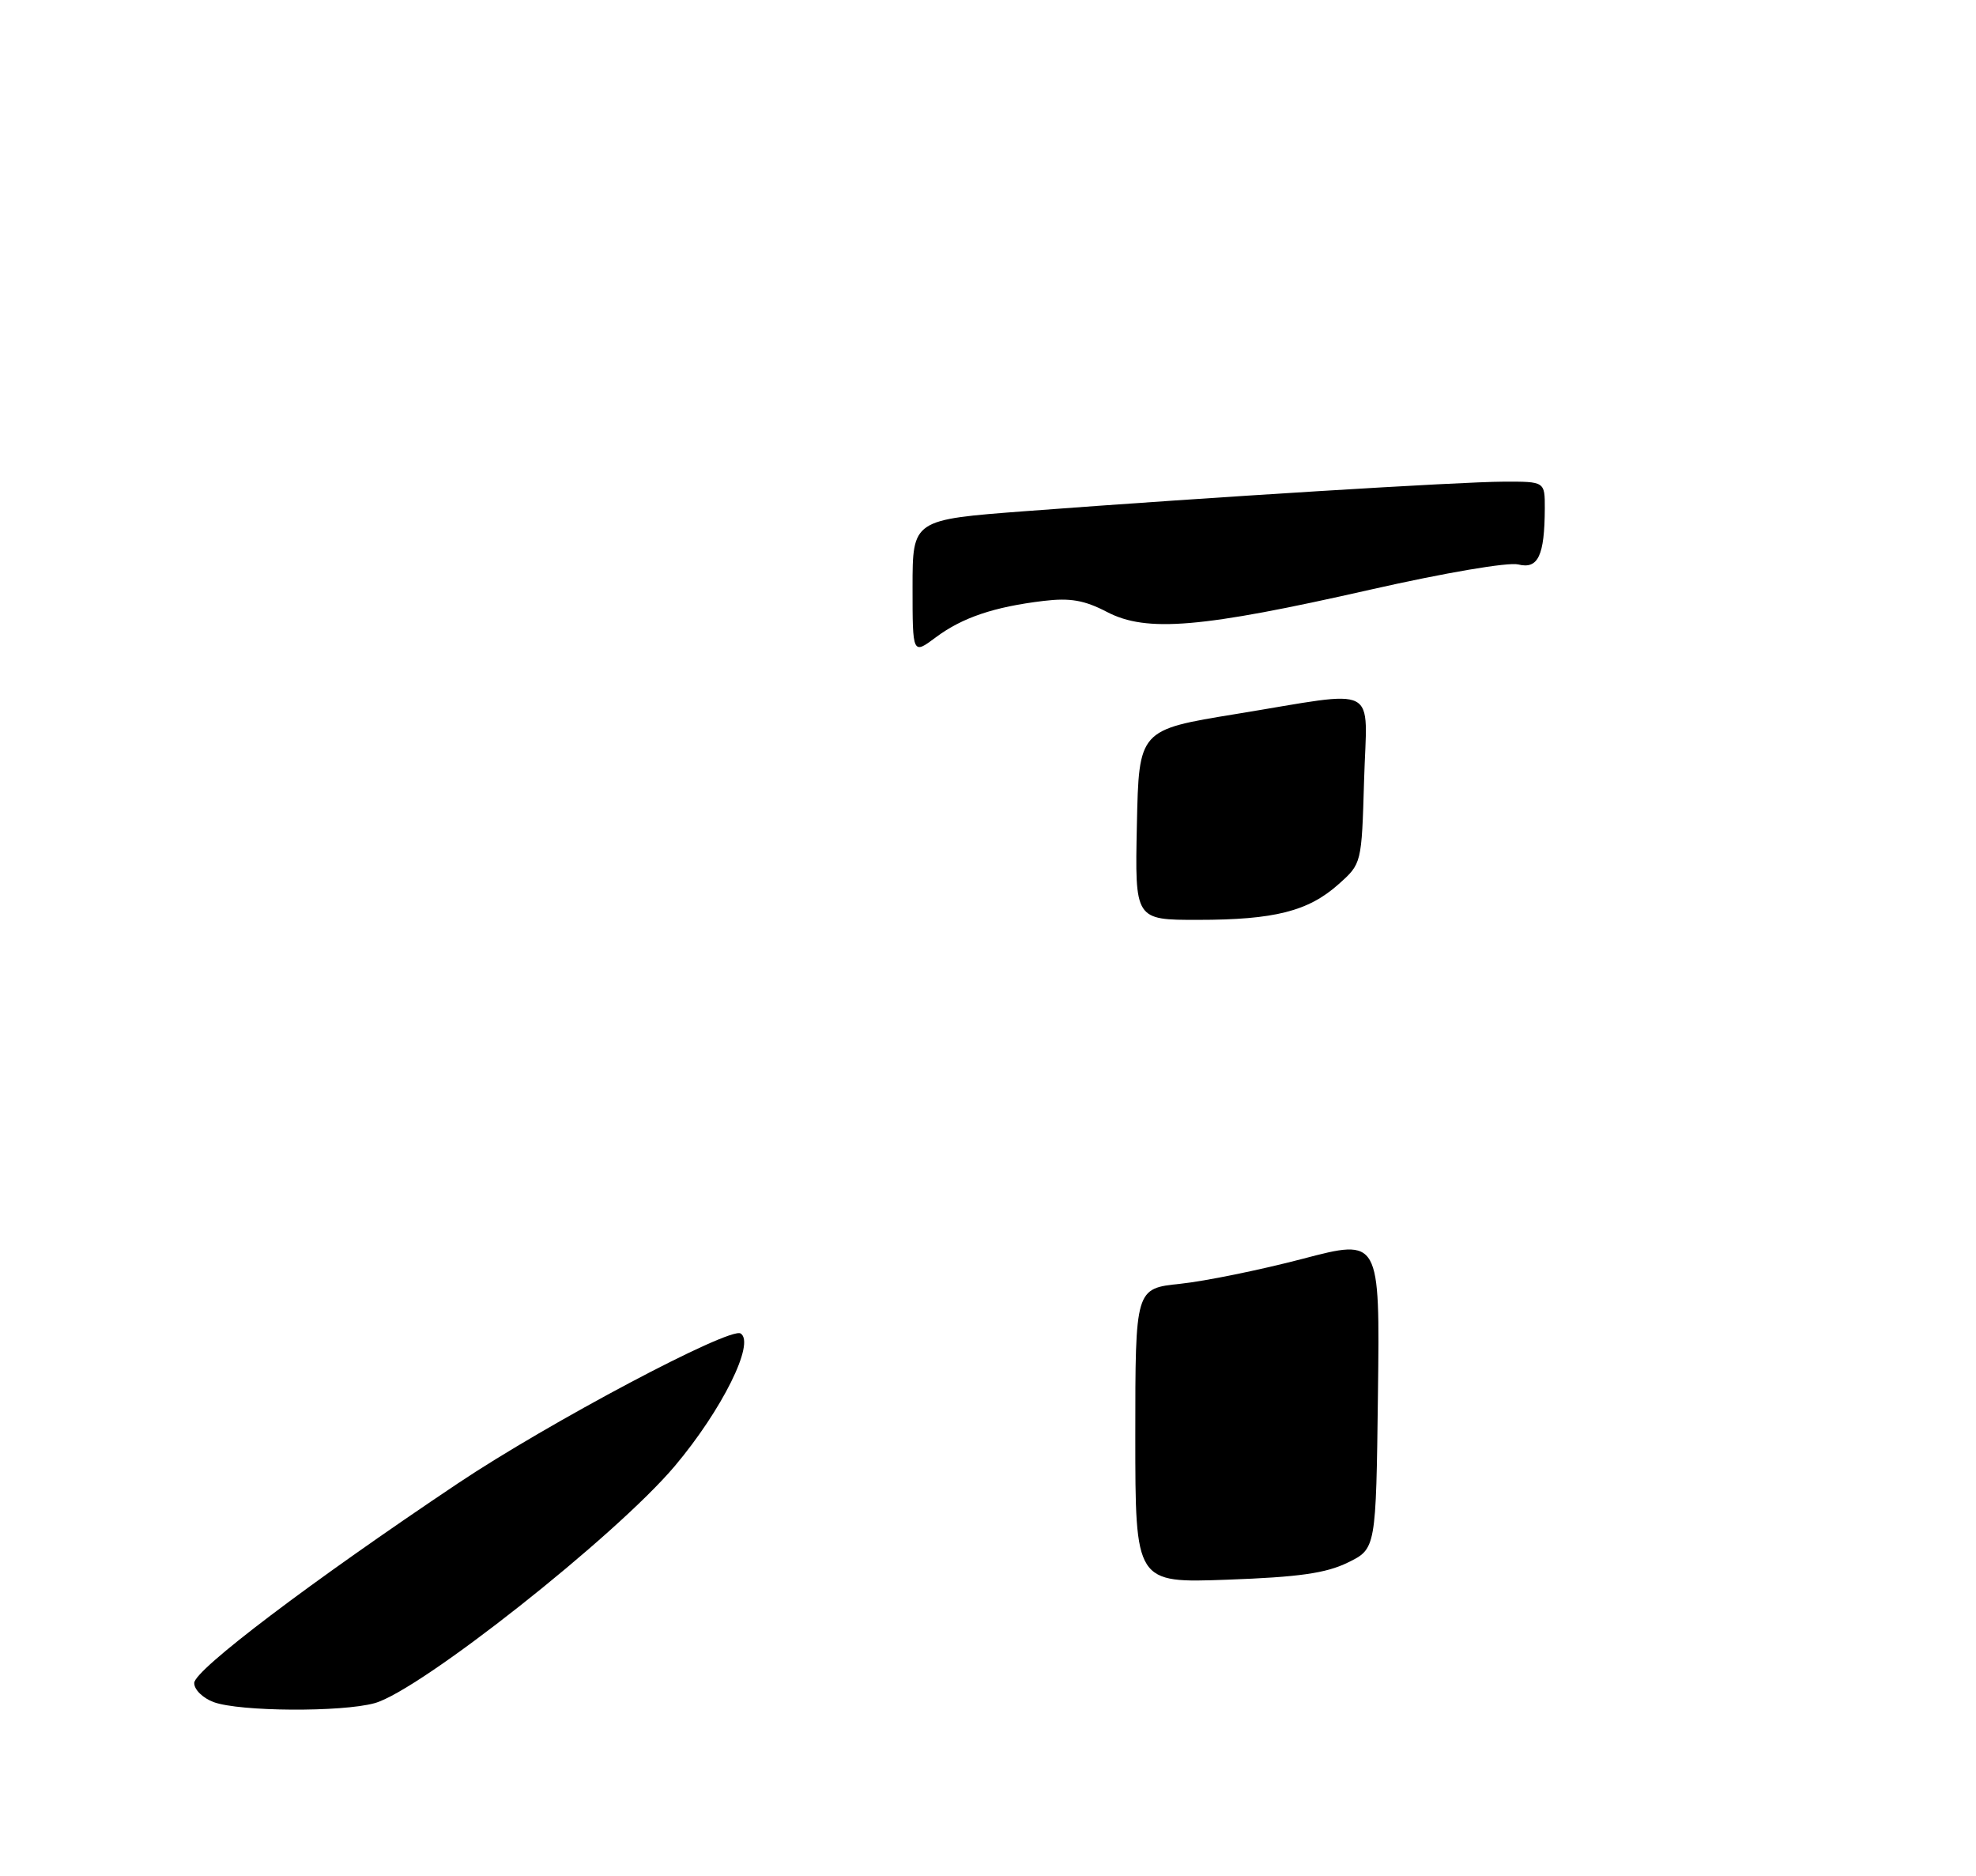 <?xml version="1.0" encoding="UTF-8" standalone="no"?>
<!DOCTYPE svg PUBLIC "-//W3C//DTD SVG 1.1//EN" "http://www.w3.org/Graphics/SVG/1.1/DTD/svg11.dtd" >
<svg xmlns="http://www.w3.org/2000/svg" xmlns:xlink="http://www.w3.org/1999/xlink" version="1.1" viewBox="0 0 275 261">
 <g >
 <path fill="currentColor"
d=" M 52.14 236.98 C 58.47 235.22 85.72 213.70 93.91 203.99 C 100.48 196.19 105.14 186.82 103.07 185.54 C 101.54 184.60 76.36 197.95 63.74 206.39 C 43.24 220.11 27.06 232.35 27.03 234.17 C 27.01 235.09 28.23 236.28 29.75 236.84 C 33.38 238.16 47.54 238.25 52.14 236.98 Z  M 158.00 199.77 C 158.00 179.28 158.00 179.28 164.25 178.63 C 167.69 178.27 175.35 176.71 181.27 175.16 C 192.04 172.33 192.04 172.33 191.77 193.92 C 191.50 215.50 191.50 215.50 187.57 217.42 C 184.52 218.91 180.73 219.44 170.82 219.80 C 158.00 220.27 158.00 220.27 158.00 199.77 Z  M 158.22 114.77 C 158.50 101.55 158.50 101.55 172.00 99.35 C 192.34 96.04 190.23 94.95 189.84 108.58 C 189.50 120.17 189.50 120.17 186.30 123.02 C 182.09 126.79 177.36 127.99 166.72 127.99 C 157.94 128.00 157.94 128.00 158.22 114.77 Z  M 127.00 81.71 C 127.00 72.31 127.00 72.31 142.75 71.12 C 168.76 69.16 203.12 67.04 209.25 67.02 C 215.00 67.00 215.00 67.00 214.99 70.75 C 214.96 77.32 214.06 79.23 211.30 78.54 C 209.92 78.19 201.06 79.70 190.69 82.05 C 167.19 87.38 159.58 88.02 154.08 85.16 C 150.92 83.51 148.95 83.17 145.25 83.61 C 138.33 84.44 133.93 85.93 130.25 88.67 C 127.00 91.10 127.00 91.10 127.00 81.71 Z "/>
</g>
</svg>